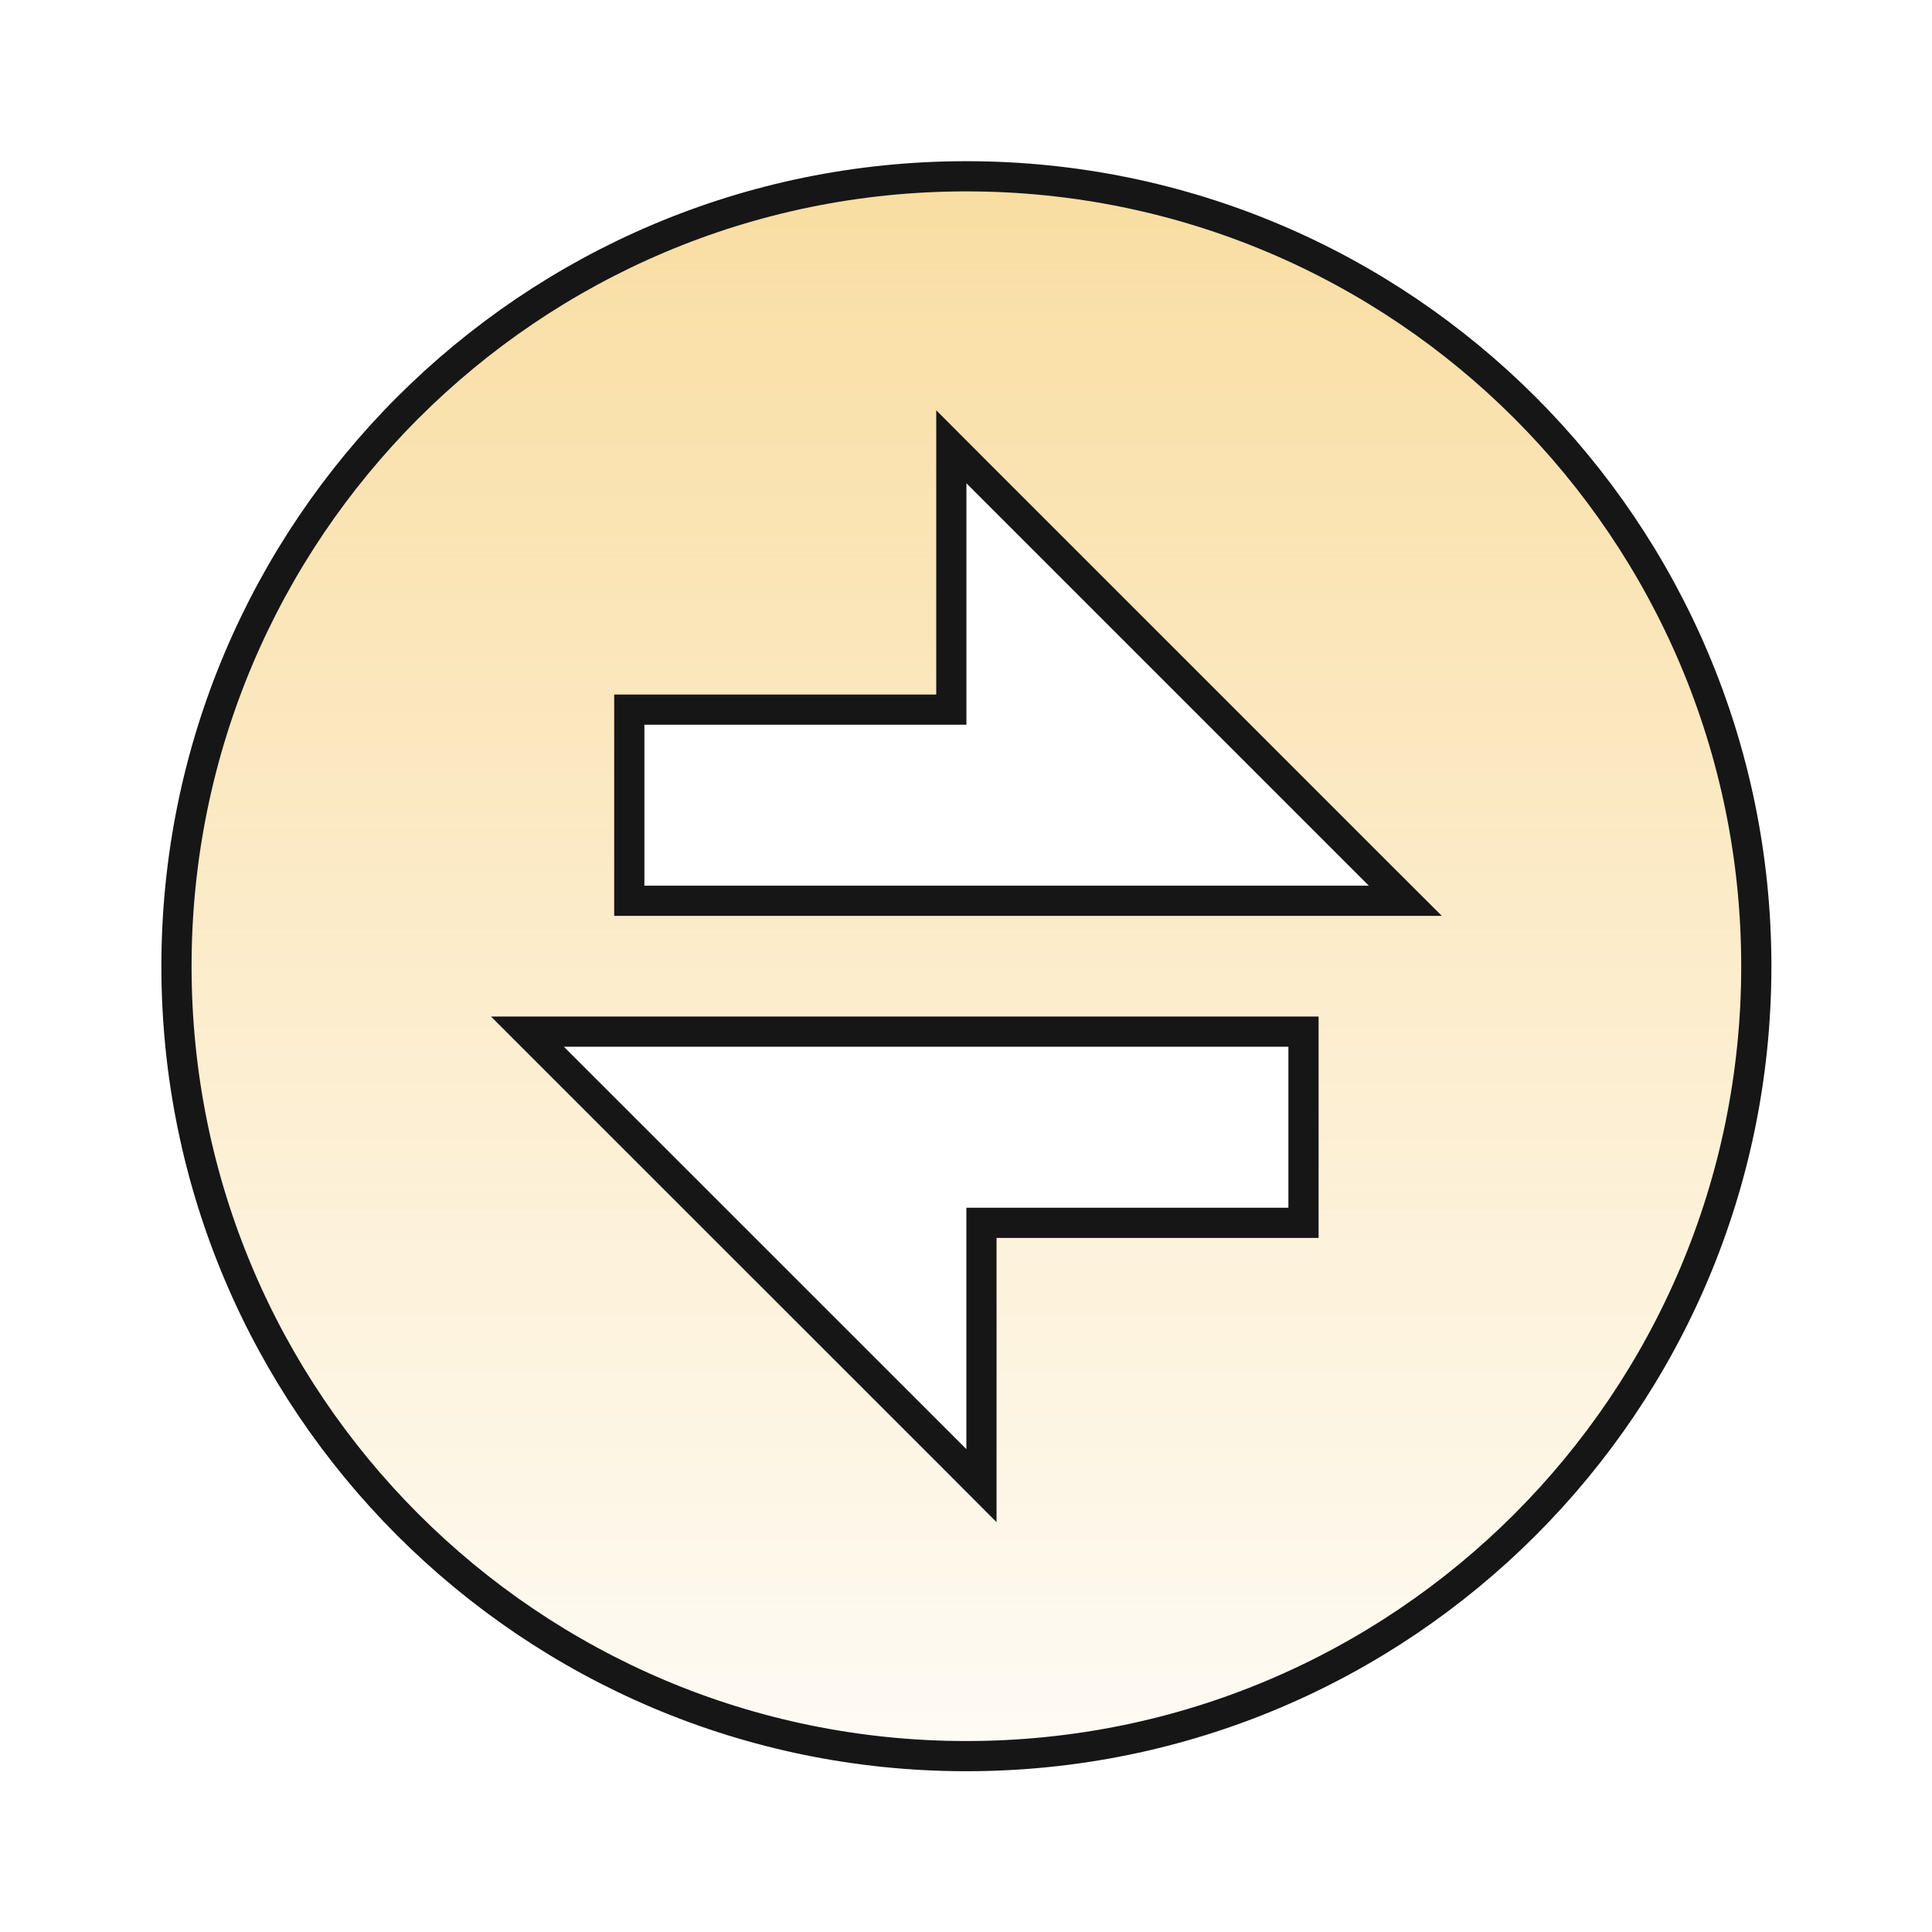 <svg width="32" height="32" viewBox="0 0 32 32" fill="none" xmlns="http://www.w3.org/2000/svg">
<path d="M15.757 8.004V11.754H10.673H10.423V12.004V14.67V14.92H10.673H22.673H23.277L22.85 14.494L16.183 7.827L15.757 7.4V8.004ZM9.34 17.087H8.736L9.163 17.514L15.83 24.18L16.256 24.607V24.004V20.254H21.34H21.59V20.004V17.337V17.087H21.34H9.34ZM16.006 29.087C8.781 29.087 2.923 23.23 2.923 16.004C2.923 8.778 8.781 2.92 16.006 2.92C23.232 2.92 29.09 8.778 29.09 16.004C29.09 23.23 23.232 29.087 16.006 29.087Z" fill="url(#paint0_linear_2225_11016)" stroke="#161617" stroke-width="0.5"/>
<defs>
<linearGradient id="paint0_linear_2225_11016" x1="16.006" y1="2.67" x2="16.006" y2="29.337" gradientUnits="userSpaceOnUse">
<stop stop-color="#F9DDA1"/>
<stop offset="1" stop-color="#F9DDA1" stop-opacity="0.1"/>
</linearGradient>
</defs>
</svg>
